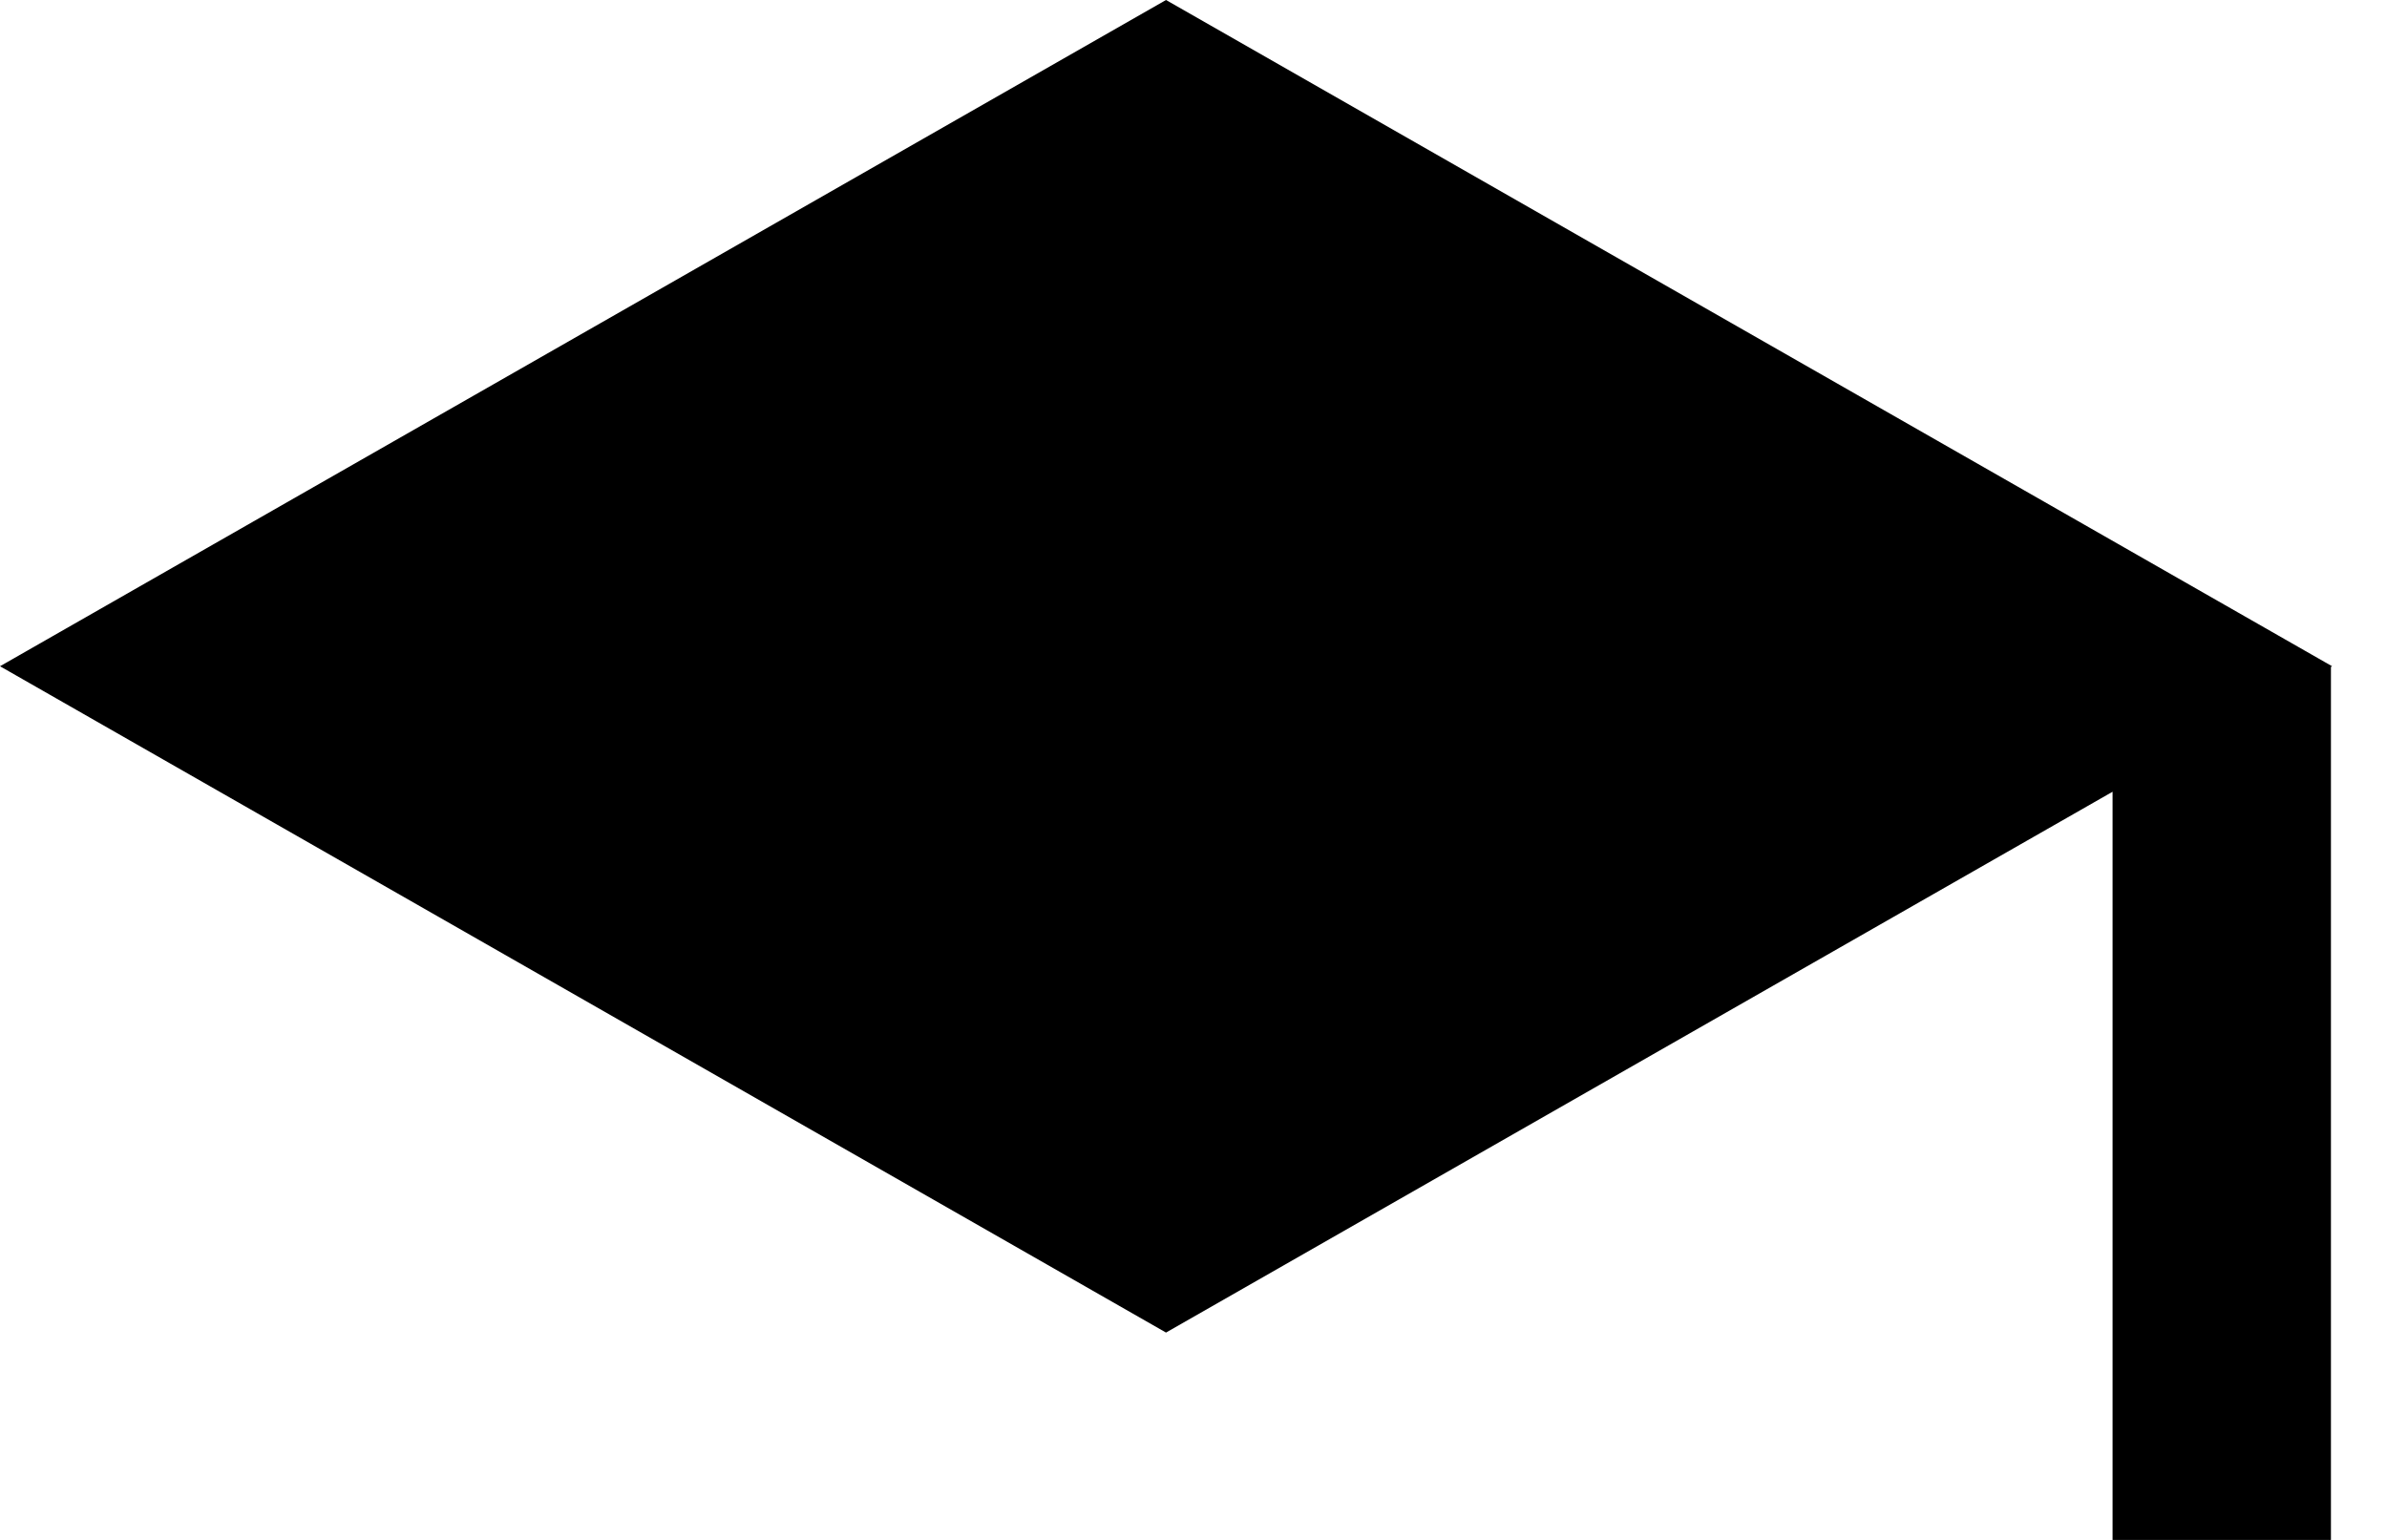 <svg width="31" height="20" viewBox="0 0 31 20" fill="none" xmlns="http://www.w3.org/2000/svg">
<path d="M30.287 8.653L15.143 0L0 8.653L15.143 17.307L27.436 10.283V20H30.272V8.662L30.287 8.653Z" fill="black"/>
</svg>
